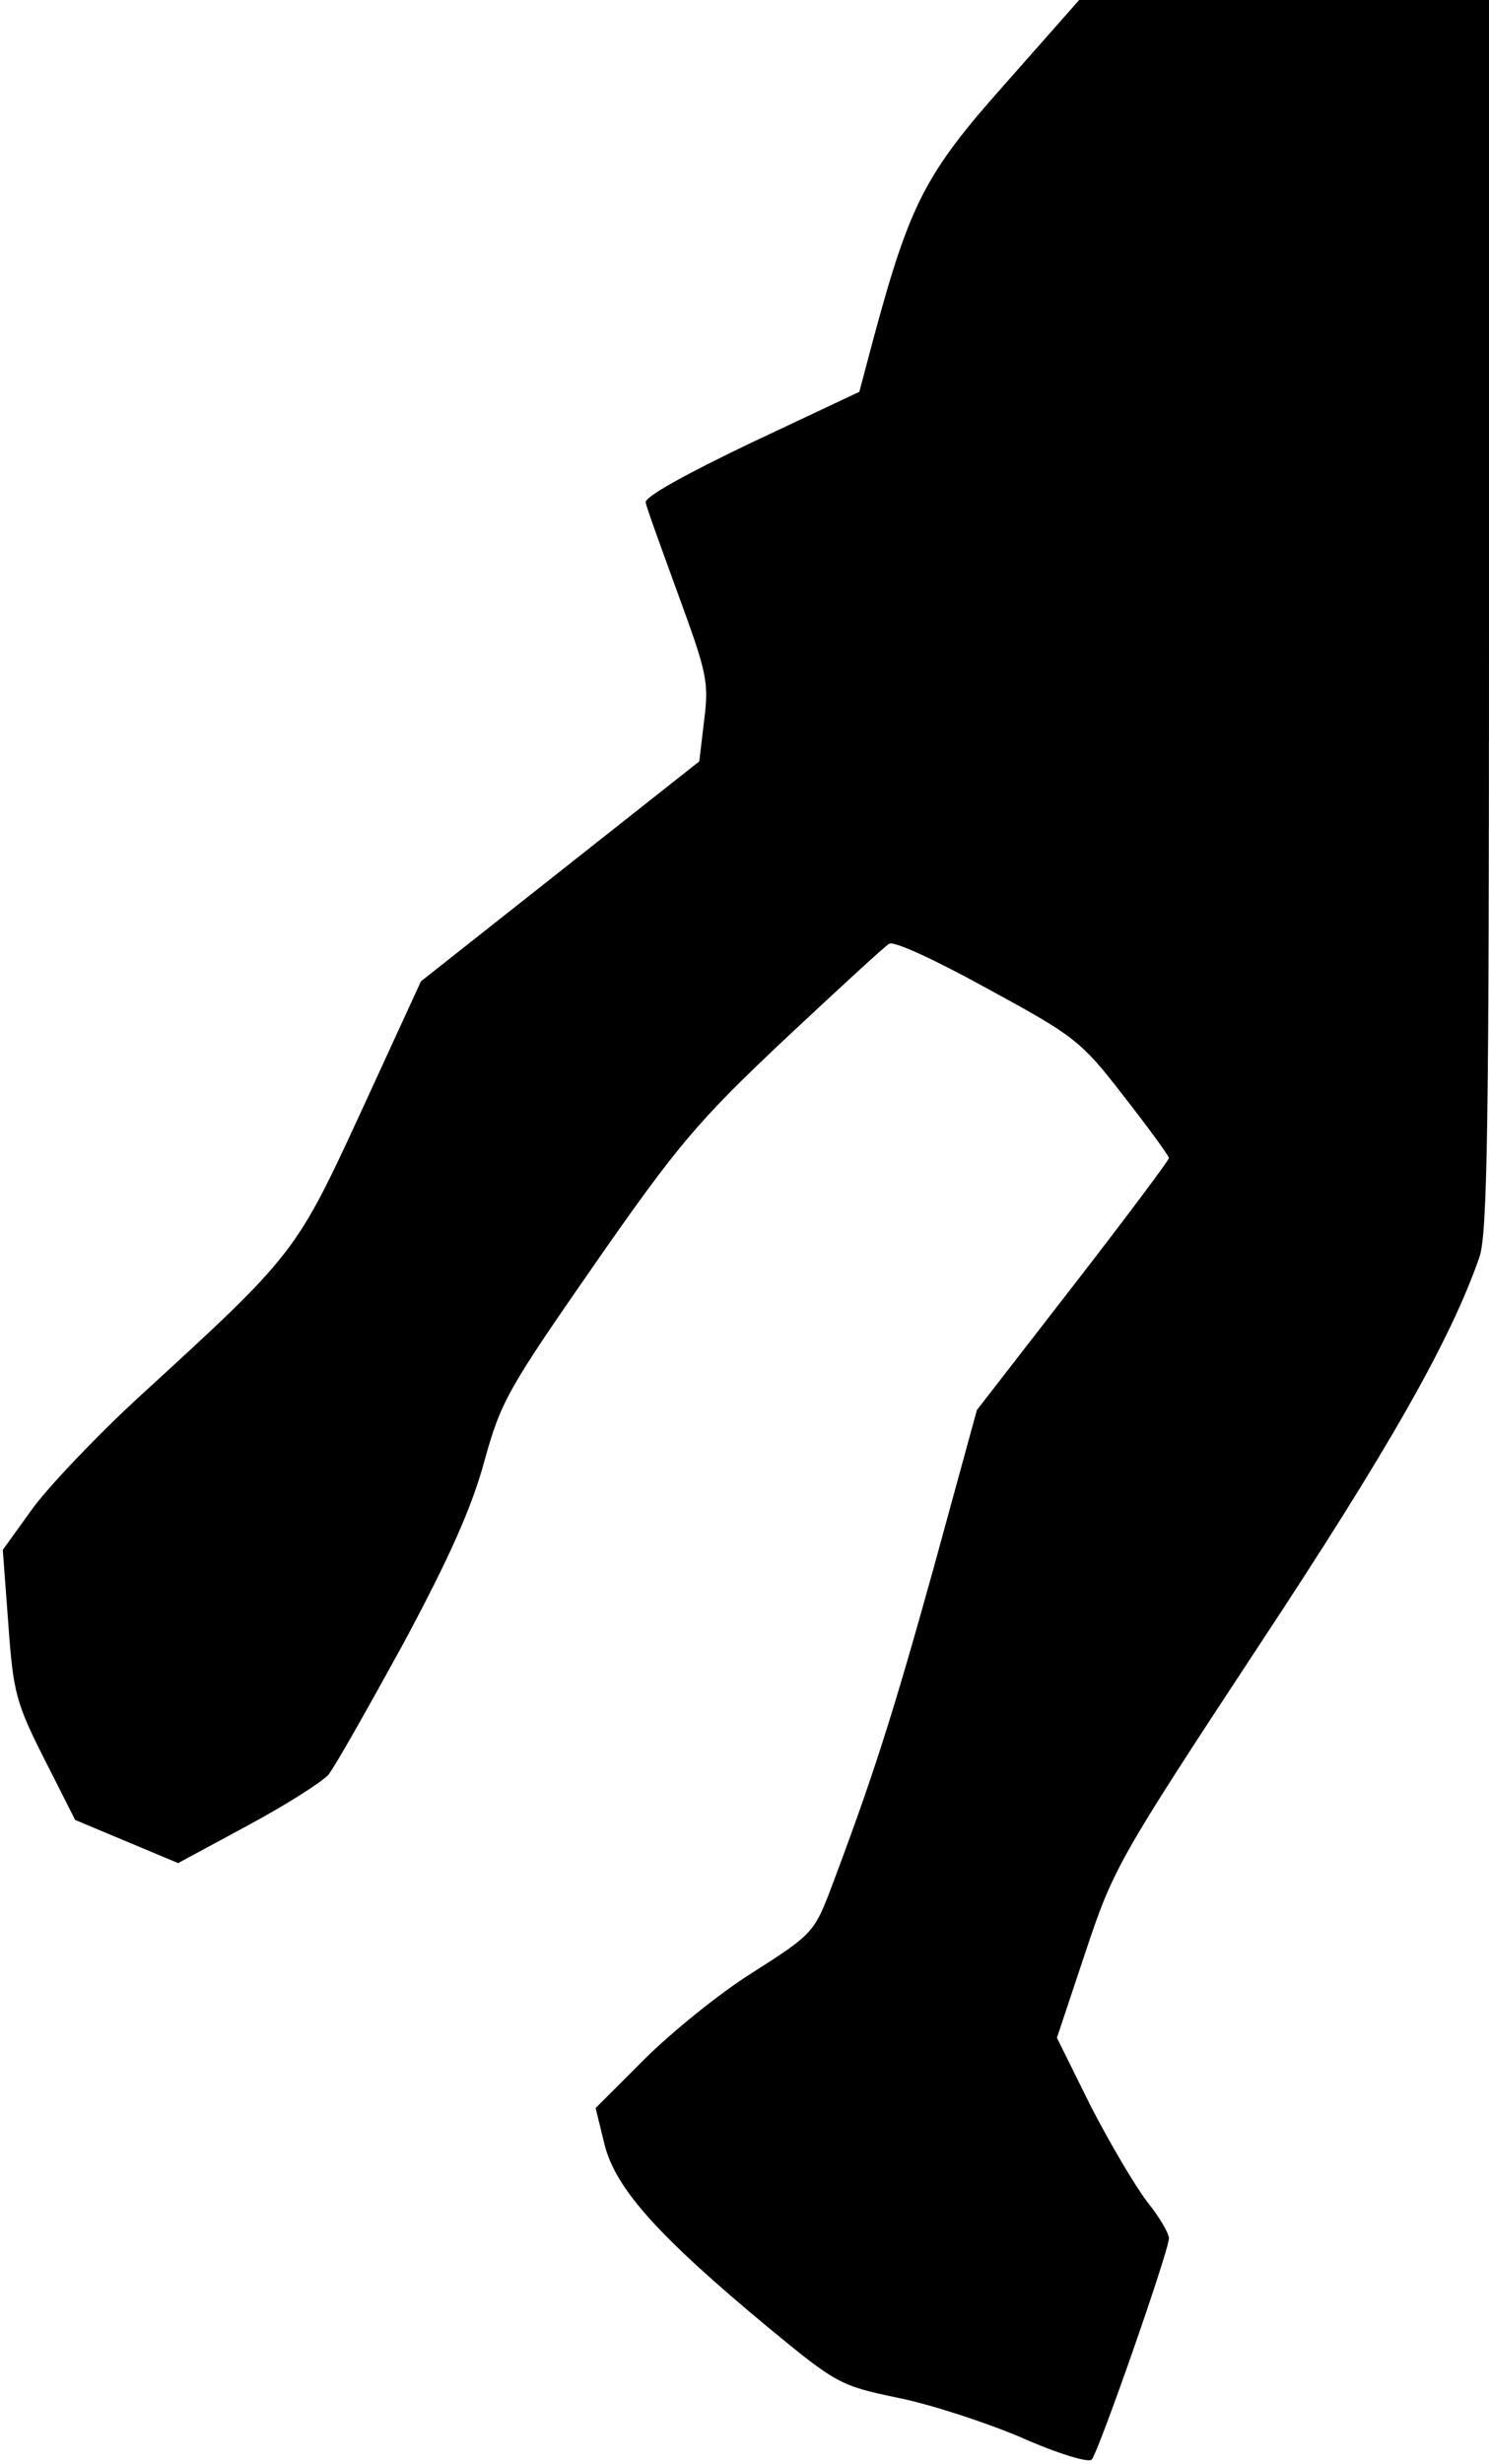 <?xml version="1.0" standalone="no"?>
<!DOCTYPE svg PUBLIC "-//W3C//DTD SVG 20010904//EN"
 "http://www.w3.org/TR/2001/REC-SVG-20010904/DTD/svg10.dtd">
<svg version="1.0" xmlns="http://www.w3.org/2000/svg"
 width="214pt" height="354pt" viewBox="0 0 214 354"
 preserveAspectRatio="xMidYMid meet">
<g transform="translate(0,354) scale(0.1,-0.1)"
fill="#000000" stroke="none">
<path fill="#000000" stroke="none" d="M1445 3420 c-115 -129 -137 -172 -189
-364 l-21 -79 -155 -73 c-94 -45 -154 -78 -152 -86 1 -7 23 -67 47 -133 41
-112 44 -125 37 -180 l-7 -59 -200 -158 -200 -158 -85 -185 c-95 -206 -96
-207 -320 -412 -63 -58 -133 -132 -155 -163 l-41 -57 8 -107 c7 -98 11 -113
52 -194 l44 -87 74 -31 74 -31 100 54 c54 29 106 62 116 73 9 11 57 96 108
189 66 123 98 195 116 261 24 87 34 104 159 284 119 171 148 205 272 322 76
71 144 134 151 138 7 4 64 -22 142 -65 125 -68 134 -75 195 -154 36 -46 65
-86 65 -89 0 -3 -62 -86 -138 -184 l-138 -178 -63 -230 c-58 -208 -86 -297
-150 -466 -21 -54 -27 -60 -109 -112 -48 -30 -118 -87 -156 -125 l-70 -70 13
-53 c16 -63 77 -131 236 -263 97 -80 103 -83 184 -100 46 -9 126 -35 178 -57
54 -24 98 -37 102 -32 10 11 111 300 111 318 0 7 -14 31 -31 52 -17 22 -53 83
-81 137 l-49 99 41 123 c40 120 47 133 247 437 189 286 277 441 319 561 12 33
14 194 14 923 l0 884 -294 0 -295 0 -106 -120z"/>
</g>
</svg>
